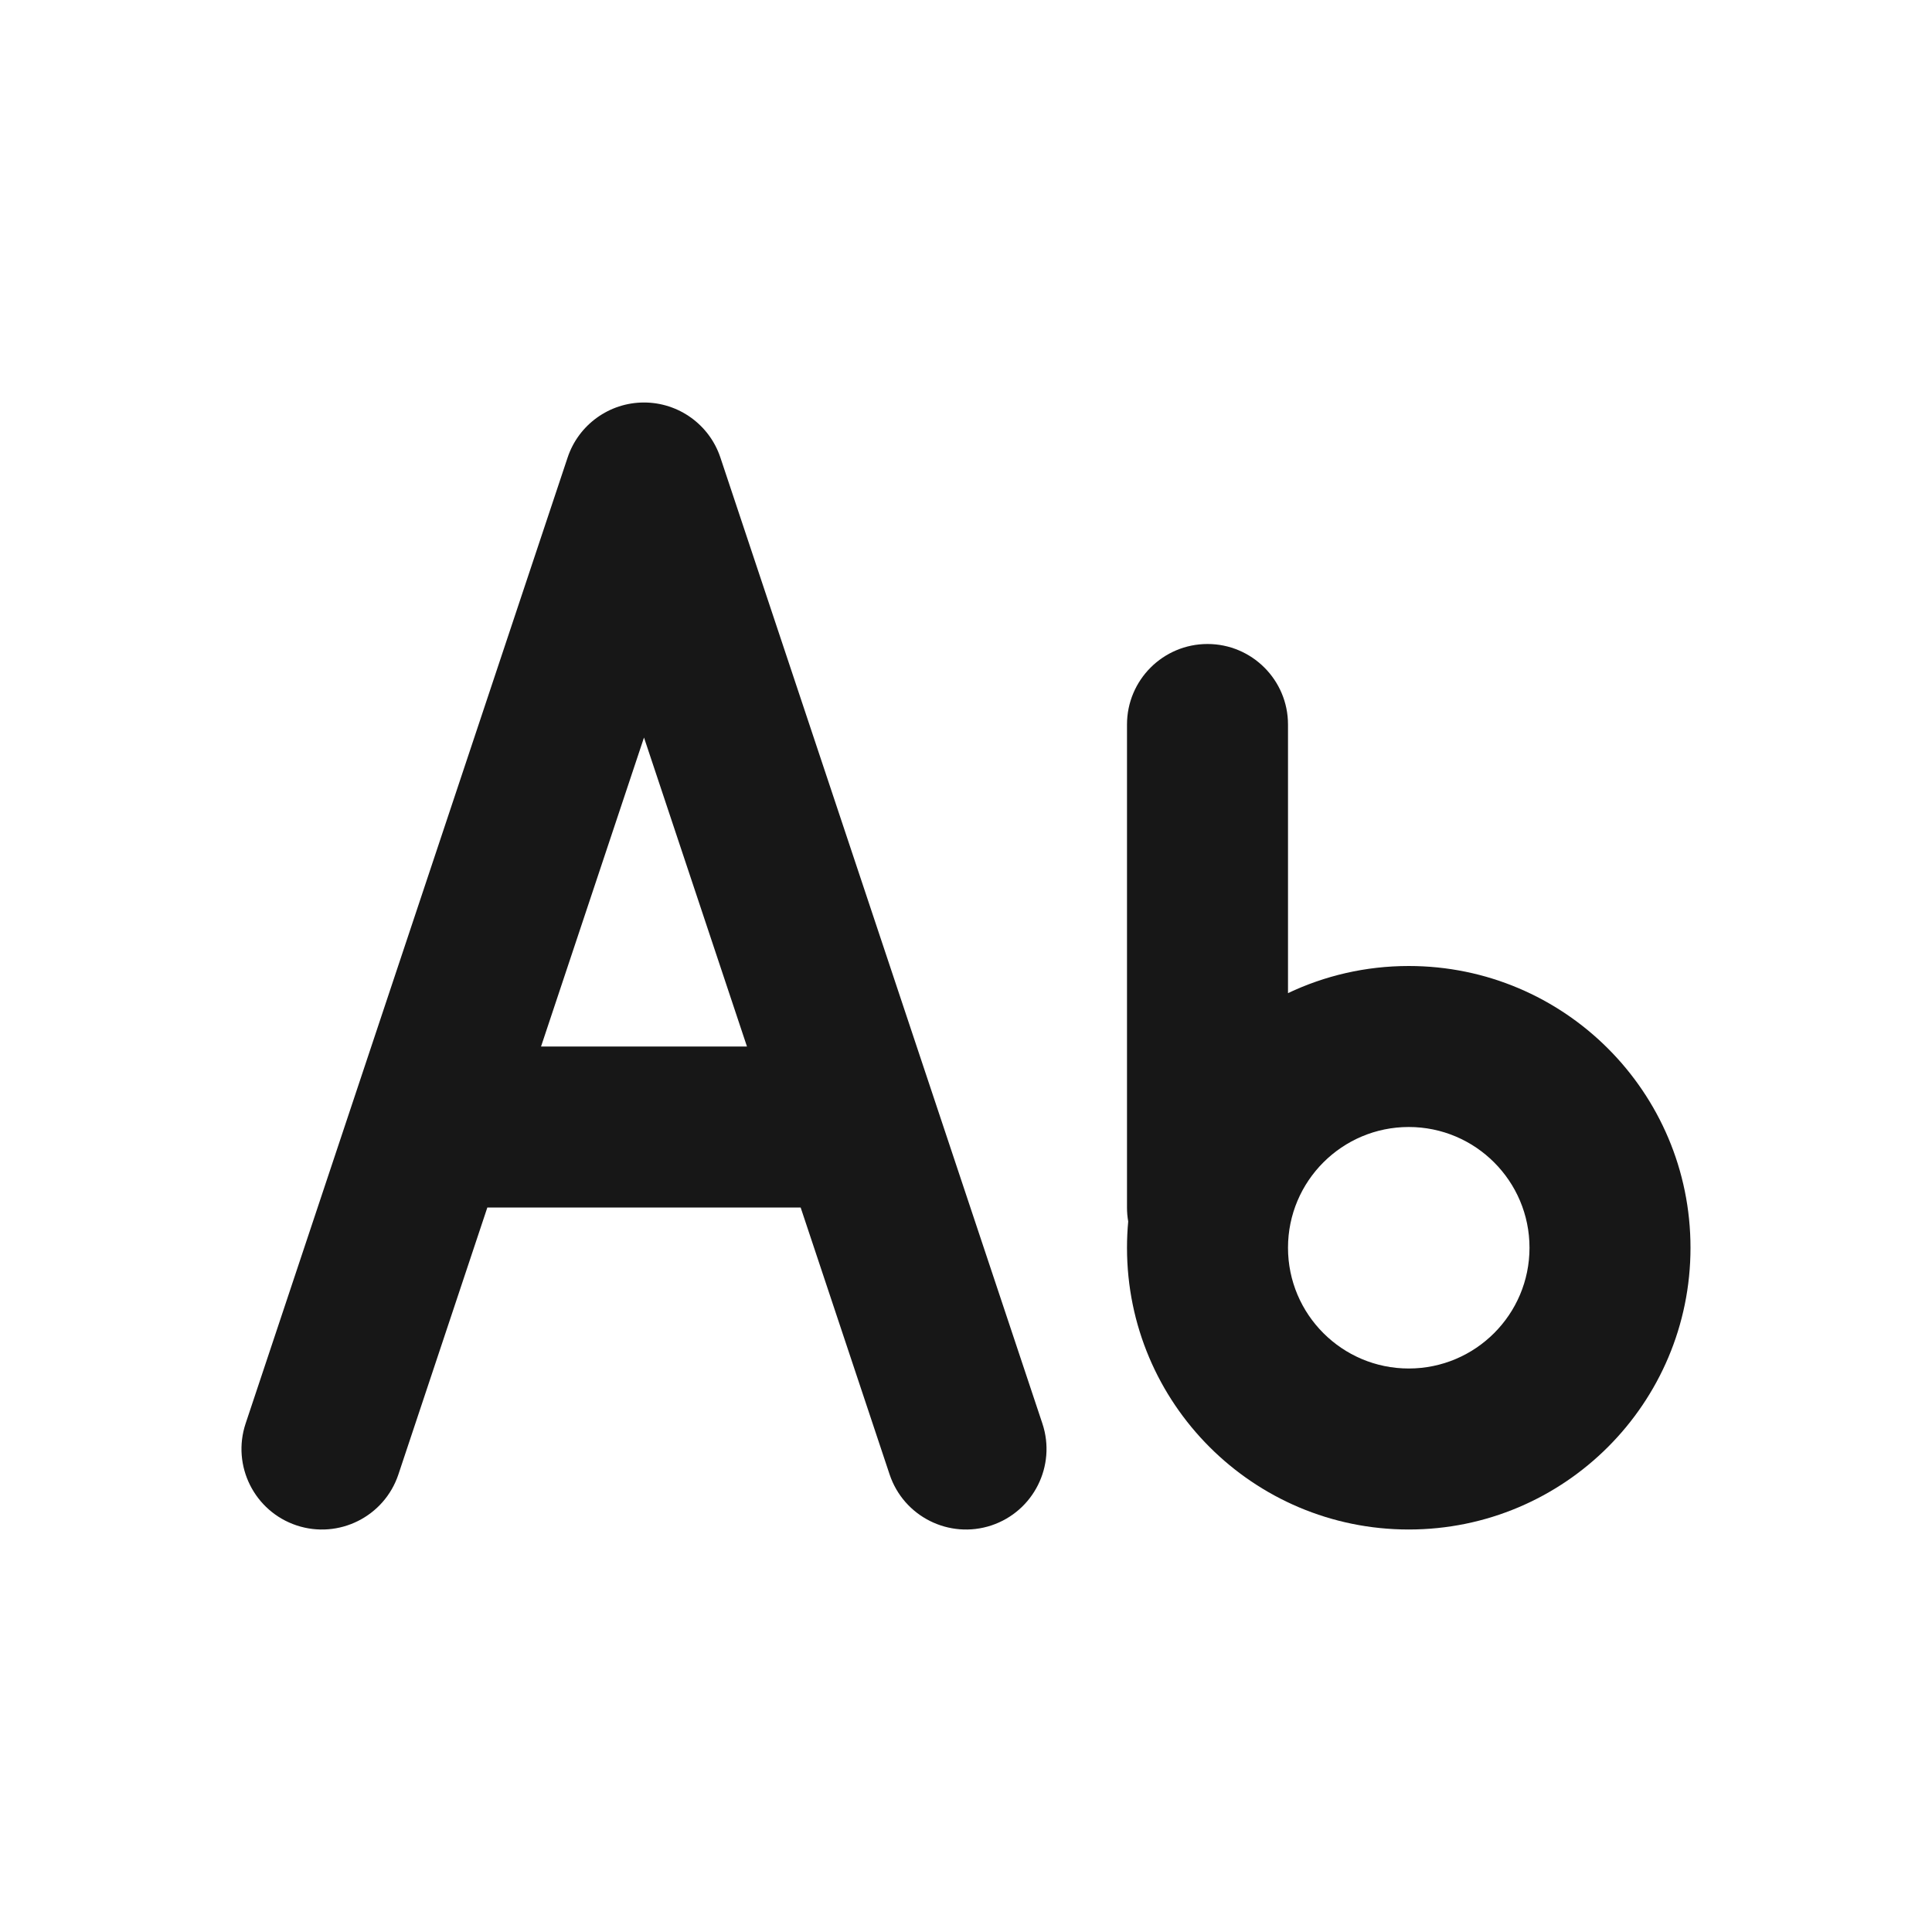 <svg width="24" height="24" viewBox="0 0 24 24" fill="none" xmlns="http://www.w3.org/2000/svg">
<path fill-rule="evenodd" clip-rule="evenodd" d="M8.949 5.684C8.813 5.275 8.43 5 8 5C7.57 5 7.187 5.275 7.051 5.684L3.051 17.684C2.877 18.208 3.16 18.774 3.684 18.949C4.208 19.123 4.774 18.84 4.949 18.316L6.054 15H9.946L11.051 18.316C11.226 18.84 11.792 19.123 12.316 18.949C12.84 18.774 13.123 18.208 12.949 17.684L8.949 5.684ZM9.279 13L8 9.162L6.721 13H9.279Z" fill="#171717"/>
<path fill-rule="evenodd" clip-rule="evenodd" d="M16 12.337C16.455 12.121 16.963 12 17.5 12C19.433 12 21 13.567 21 15.5C21 17.433 19.433 19 17.5 19C15.567 19 14 17.433 14 15.5C14 15.39 14.005 15.281 14.015 15.174C14.005 15.117 14 15.059 14 15V9C14 8.448 14.448 8 15 8C15.552 8 16 8.448 16 9V12.337ZM17.5 14C16.672 14 16 14.672 16 15.5C16 16.328 16.672 17 17.5 17C18.328 17 19 16.328 19 15.5C19 14.672 18.328 14 17.5 14Z" fill="#171717"/>
</svg>

